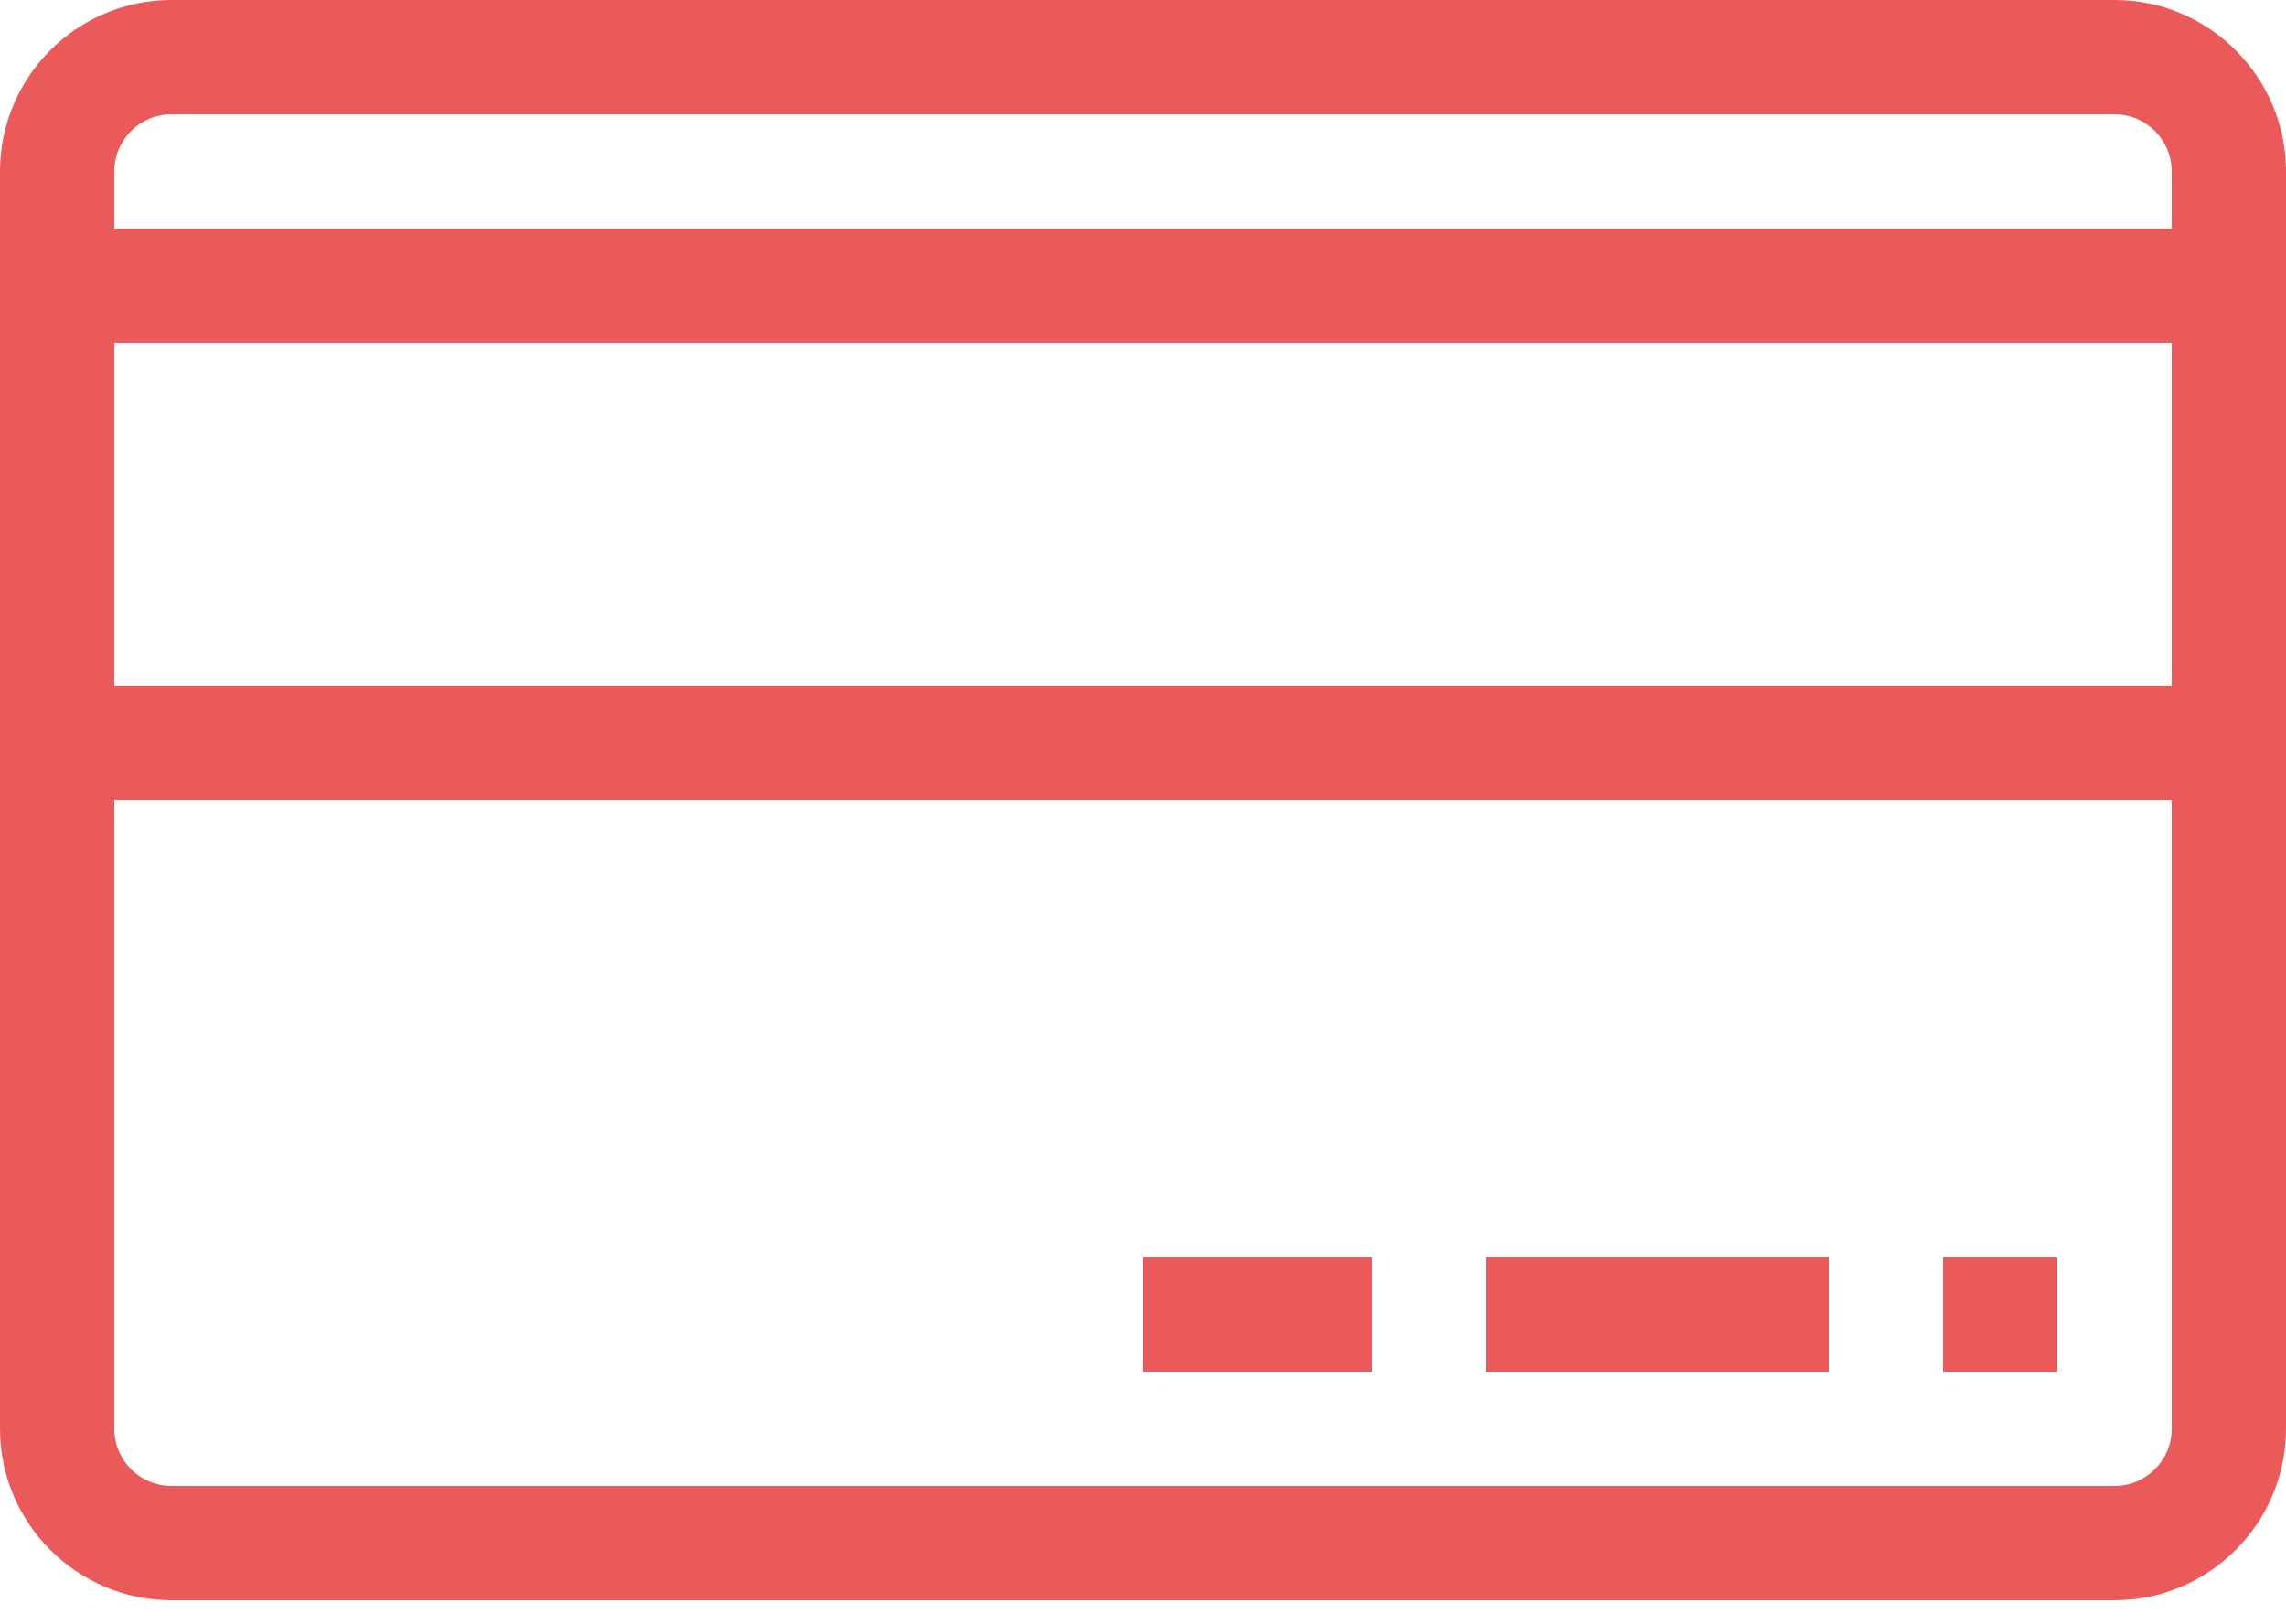 <svg width="38" height="27" viewBox="0 0 38 27" fill="none" xmlns="http://www.w3.org/2000/svg">
<path d="M35.15 0H2.85C1.279 0 0 1.279 0 2.85V23.75C0 25.321 1.279 26.6 2.85 26.6H35.15C36.721 26.6 38 25.321 38 23.75V2.85C38 1.279 36.721 0 35.15 0ZM2.85 1.9H35.15C35.674 1.9 36.1 2.326 36.1 2.85V3.8H1.9V2.85C1.9 2.326 2.326 1.9 2.85 1.9ZM36.1 5.7V11.4H1.9V5.7H36.1ZM35.15 24.7H2.85C2.326 24.7 1.9 24.274 1.9 23.75V13.3H36.1V23.75C36.1 24.274 35.674 24.7 35.15 24.7Z" fill="#EA5A5A"/>
<path d="M32.3 20.9H34.2V22.8H32.3V20.9Z" fill="#EA5A5A"/>
<path d="M24.7 20.9H30.4V22.8H24.7V20.9Z" fill="#EA5A5A"/>
<path d="M19 20.9H22.8V22.8H19V20.9Z" fill="#EA5A5A"/>
</svg>
